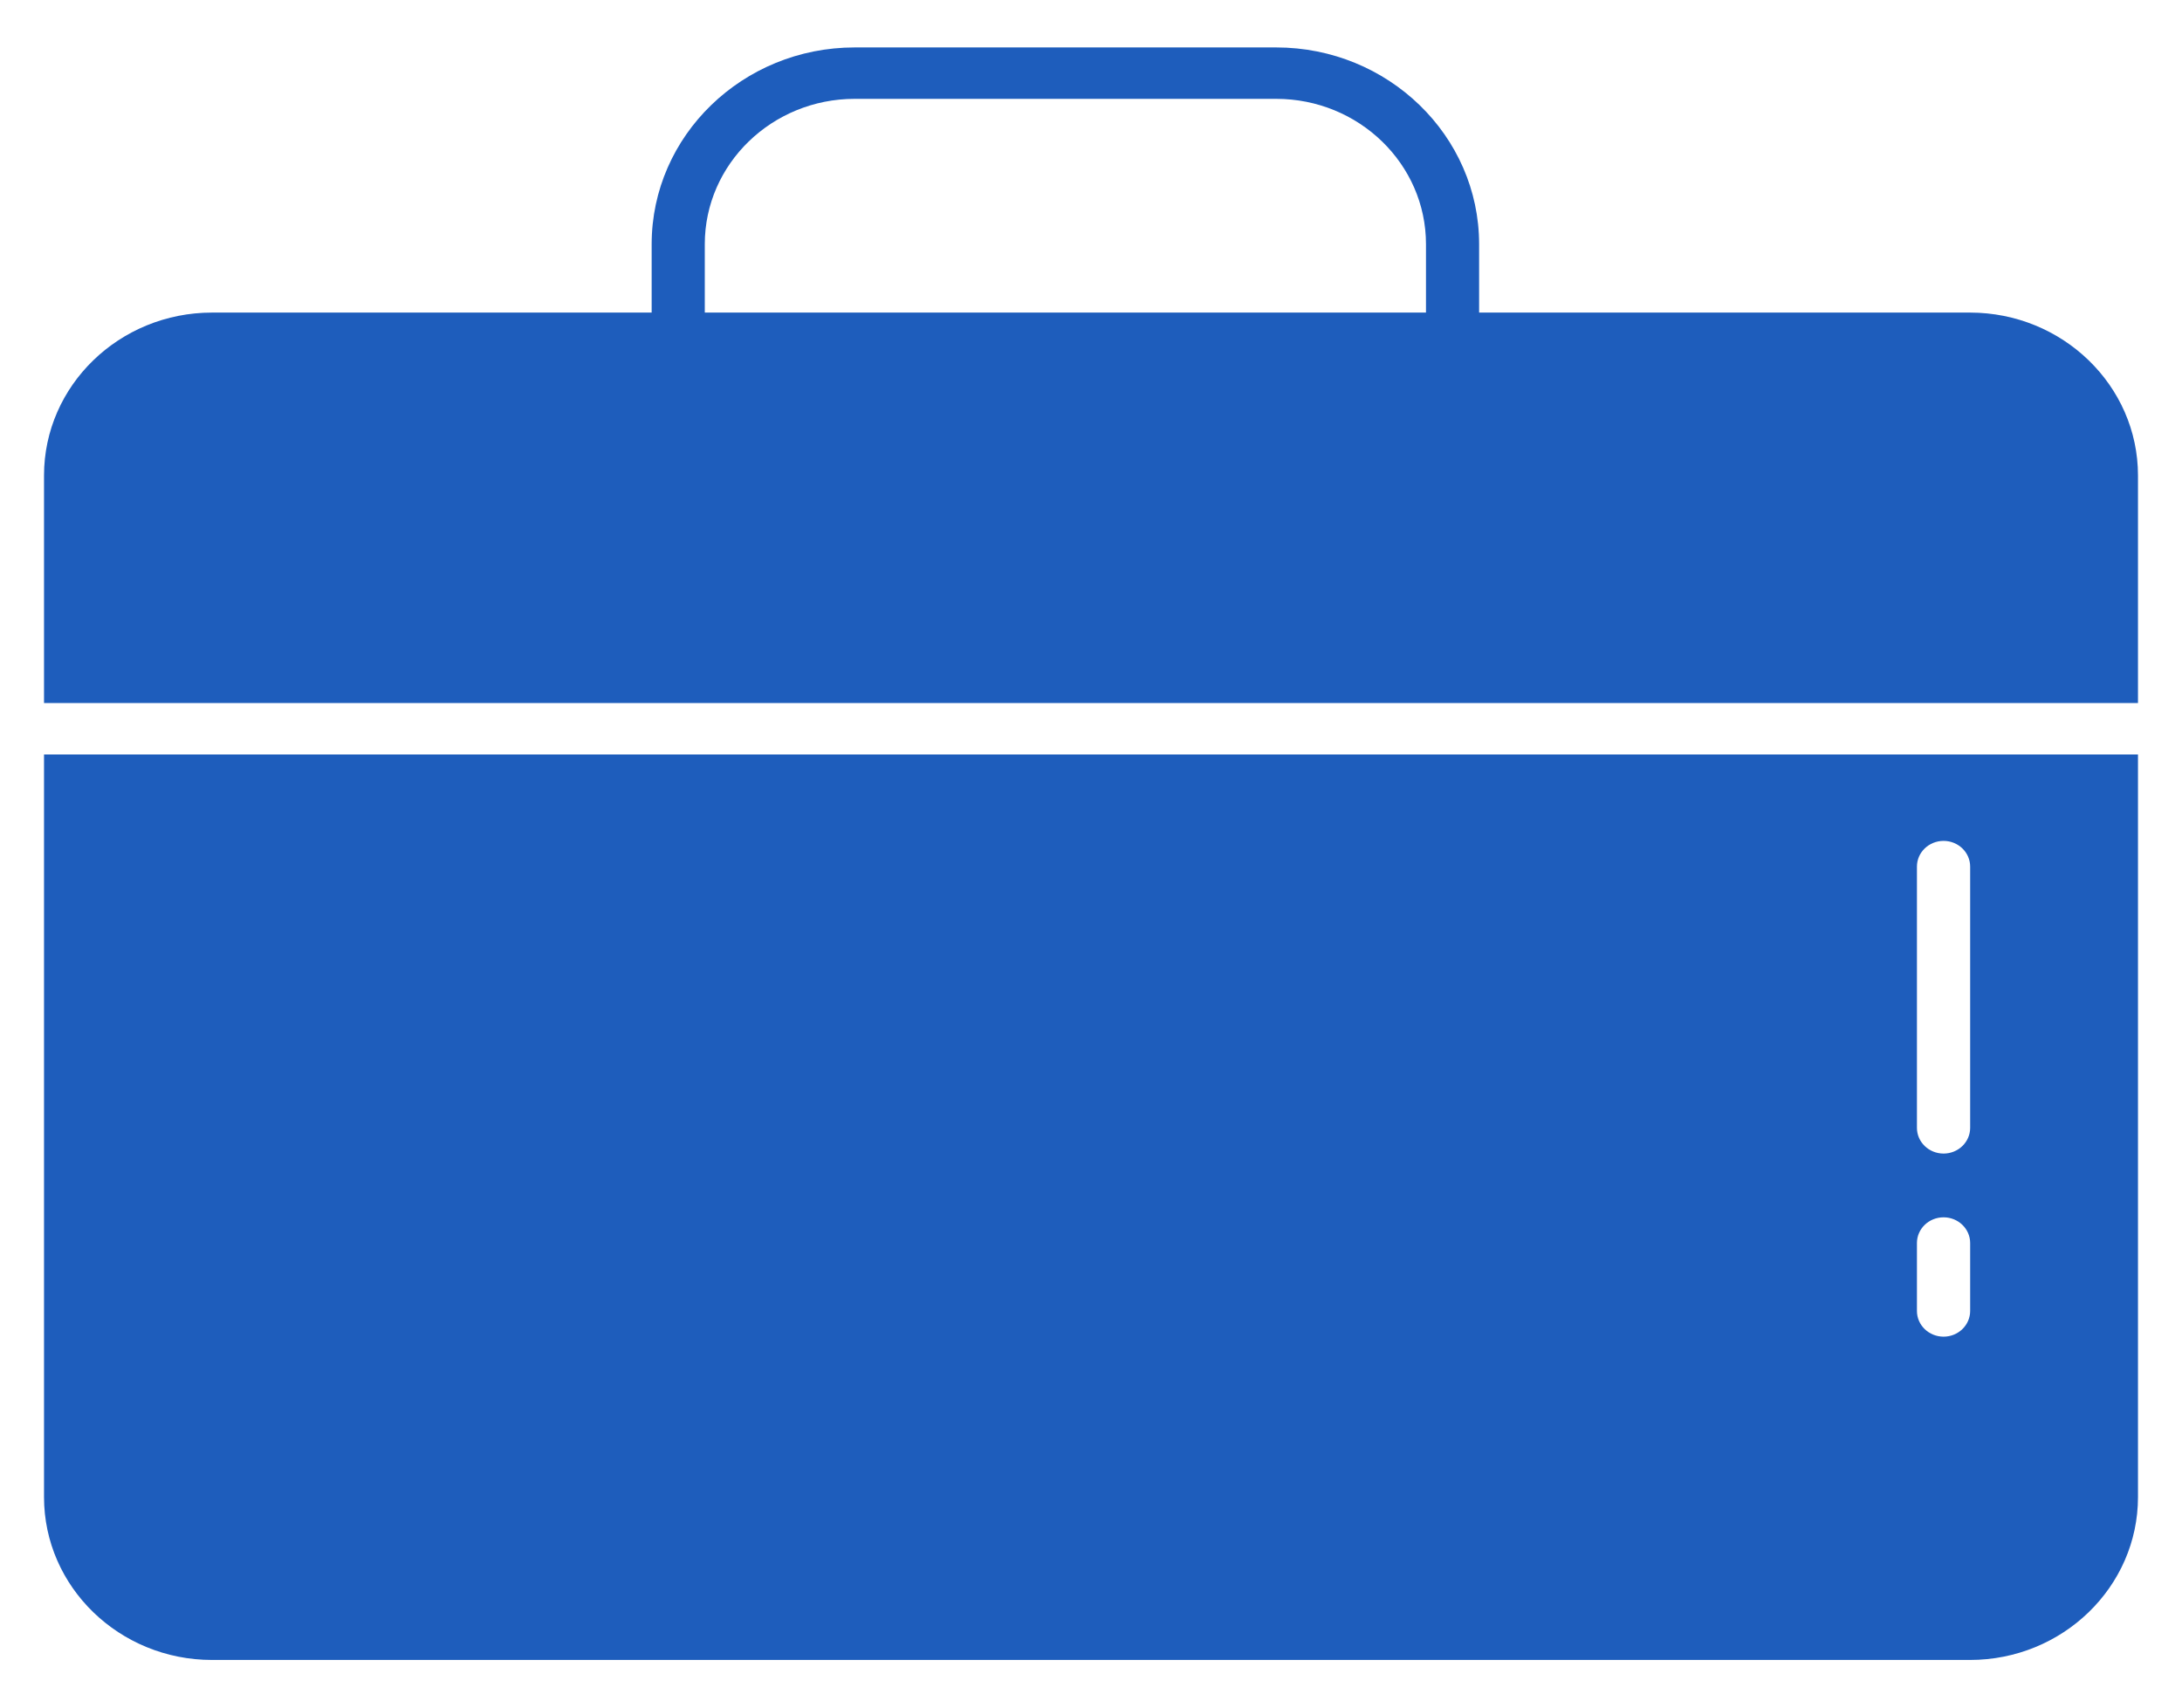 <svg width="23" height="18" viewBox="0 0 23 18" fill="none" xmlns="http://www.w3.org/2000/svg">
<g clip-path="url(#clip0_309_66)">
<path d="M21.976 7.953H22.536V15.781C22.536 16.728 21.741 17.498 20.765 17.498H2.235C1.258 17.498 0.464 16.728 0.464 15.781V7.953H1.024H21.976ZM20.767 9.135C20.767 8.985 20.641 8.864 20.487 8.864C20.332 8.864 20.206 8.985 20.206 9.135V11.889C20.206 12.039 20.332 12.16 20.487 12.16C20.641 12.16 20.767 12.039 20.767 11.889V9.135ZM20.767 13.103C20.767 12.953 20.641 12.832 20.487 12.832C20.332 12.832 20.206 12.953 20.206 13.103V13.819C20.206 13.969 20.332 14.09 20.487 14.09C20.641 14.09 20.767 13.969 20.767 13.819V13.103Z" fill="#1E5DBC"/>
<path d="M2.235 3.295H6.869V2.574C6.869 1.43 7.829 0.5 9.009 0.5H13.452C14.631 0.5 15.591 1.43 15.591 2.574V3.295H20.765C21.741 3.295 22.536 4.065 22.536 5.012V7.411H21.976H1.024H0.464V5.012C0.464 4.065 1.258 3.295 2.235 3.295ZM15.031 2.574C15.031 1.729 14.323 1.042 13.452 1.042H9.009C8.138 1.042 7.429 1.729 7.429 2.574V3.295H15.031V2.574Z" fill="#1E5DBC"/>
</g>
<defs>
<clipPath id="clip0_309_66">
<rect width="23" height="18" fill="white" transform="matrix(-1 0 0 1 23 0)"/>
</clipPath>
</defs>
</svg>
